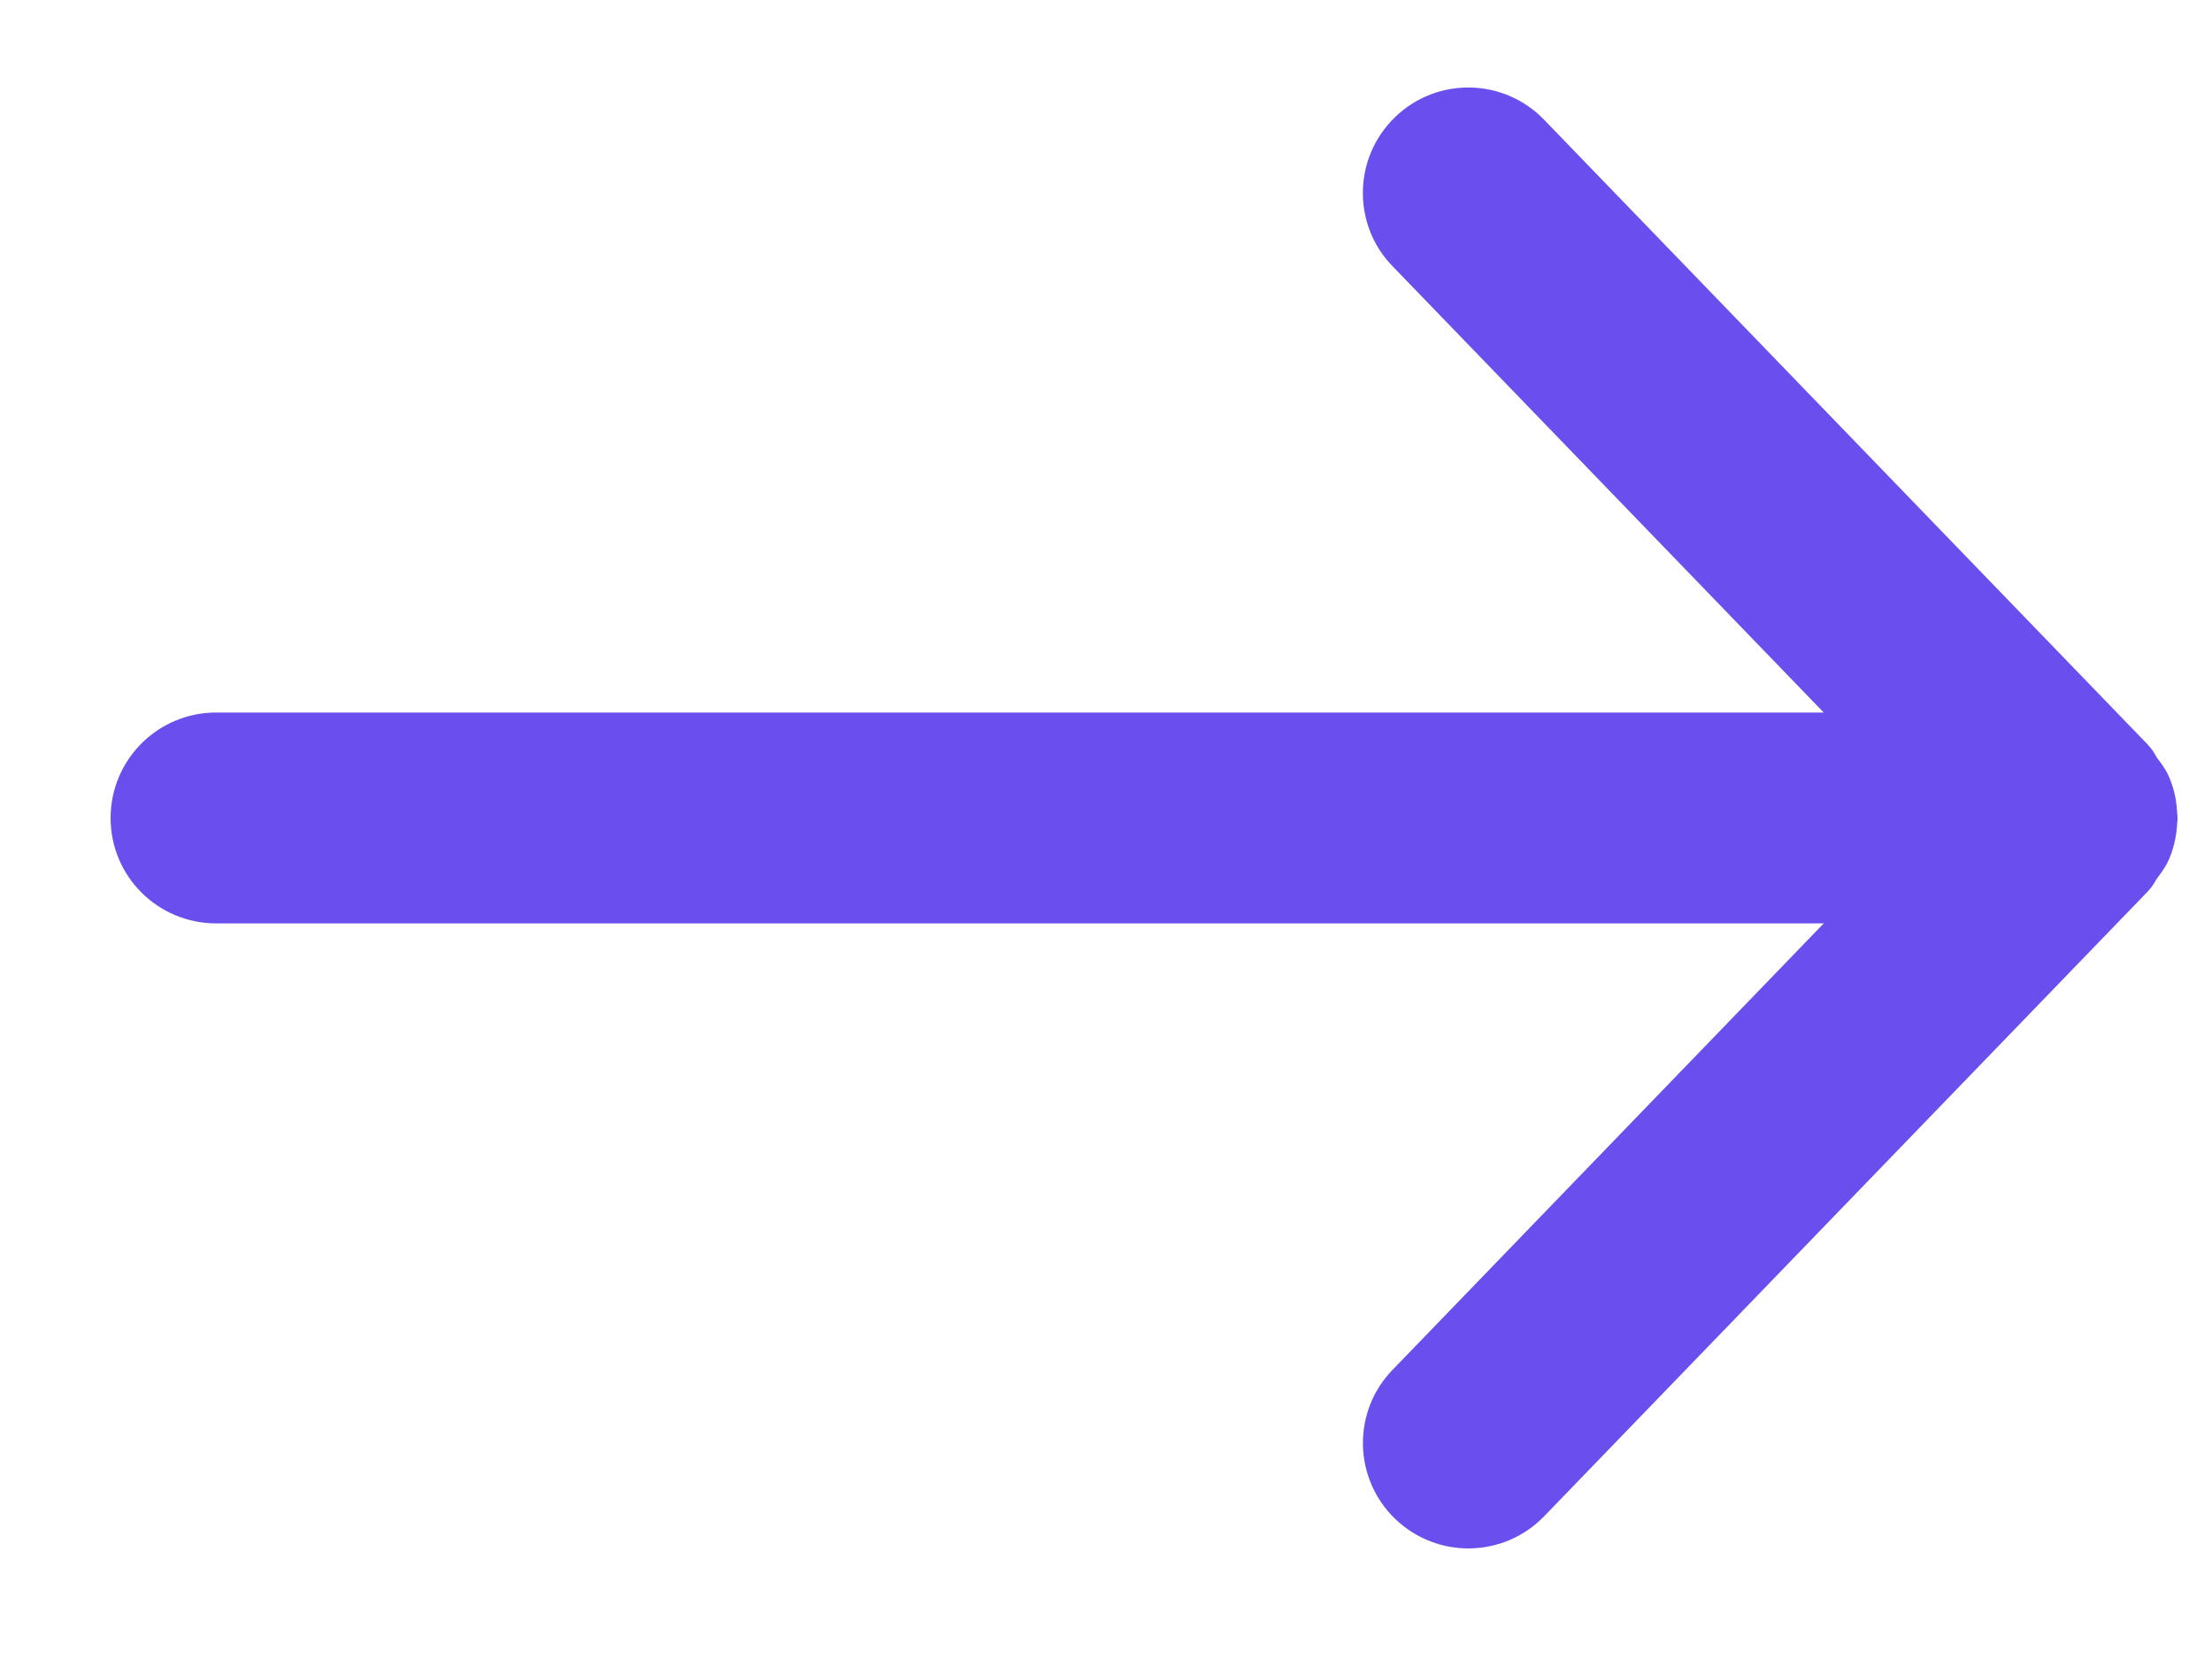 <svg width="16" height="12" viewBox="0 0 16 12" fill="none" xmlns="http://www.w3.org/2000/svg">
<path d="M1 5.917C1 5.606 1.252 5.354 1.563 5.354L13.663 5.354L10.216 1.786C10.11 1.678 10.058 1.536 10.058 1.396C10.058 1.248 10.115 1.102 10.23 0.991C10.453 0.775 10.809 0.781 11.025 1.005L15.385 5.518C15.386 5.519 15.386 5.519 15.386 5.519L15.393 5.526C15.413 5.547 15.421 5.572 15.437 5.594C15.463 5.63 15.492 5.663 15.508 5.704C15.535 5.768 15.547 5.836 15.549 5.905C15.549 5.909 15.551 5.913 15.551 5.917C15.551 5.921 15.549 5.925 15.549 5.929C15.547 5.997 15.535 6.065 15.508 6.13C15.492 6.171 15.463 6.204 15.438 6.24C15.421 6.262 15.413 6.287 15.393 6.307L15.387 6.314C15.386 6.315 15.386 6.315 15.386 6.315L11.026 10.828C10.81 11.052 10.454 11.058 10.23 10.842C10.007 10.627 10 10.269 10.217 10.047L13.663 6.479L1.563 6.479C1.252 6.479 1 6.228 1 5.917Z" fill="#6A4EEE" stroke="#6A4EEE" stroke-width="0.4"/>
</svg>
